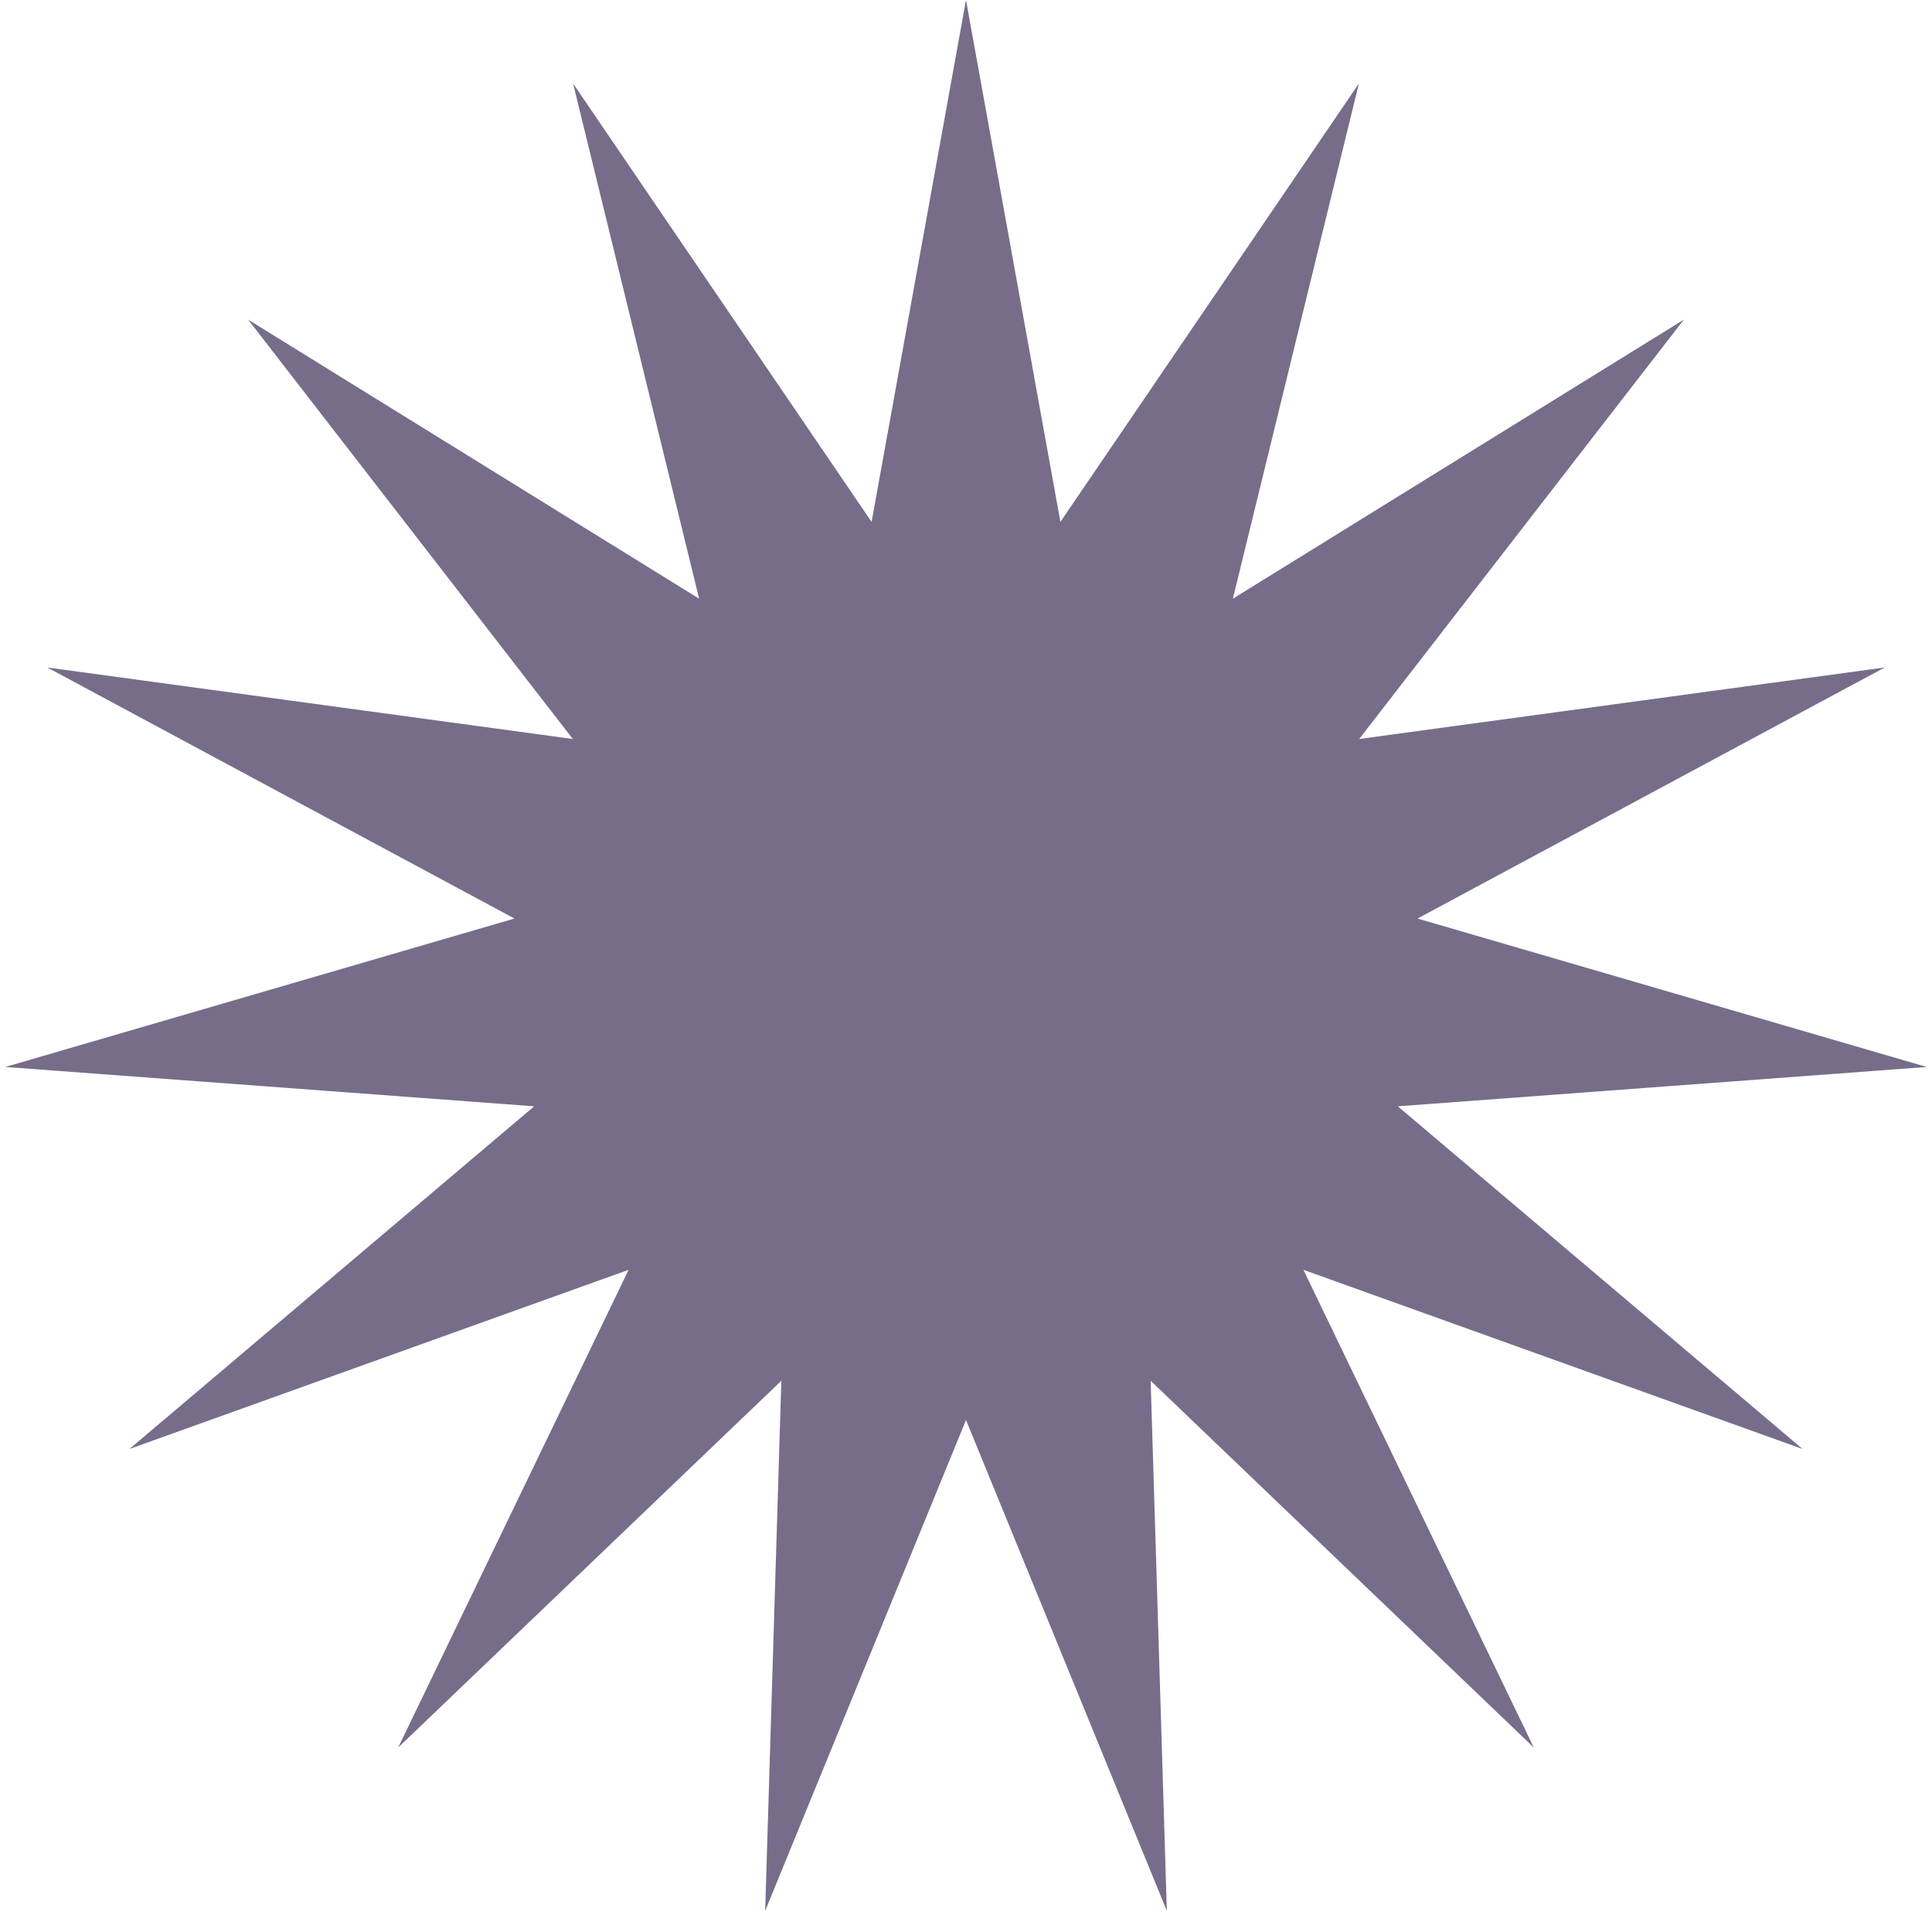 <svg width="88" height="88" viewBox="0 0 88 88" fill="none" xmlns="http://www.w3.org/2000/svg">
<path d="M44 0L48.3 23.772L61.896 3.804L56.155 27.27L76.698 14.558L61.909 33.66L85.847 30.403L64.567 41.838L87.759 48.599L63.668 50.391L82.105 66L59.368 57.838L69.862 79.597L52.411 62.892L53.148 87.038L44 64.68L34.852 87.038L35.589 62.892L18.137 79.597L28.632 57.838L5.895 66L24.332 50.391L0.241 48.599L23.433 41.838L2.154 30.403L26.091 33.66L11.302 14.558L31.845 27.27L26.104 3.804L39.7 23.772L44 0Z" fill="#776D8A"/>
</svg>
